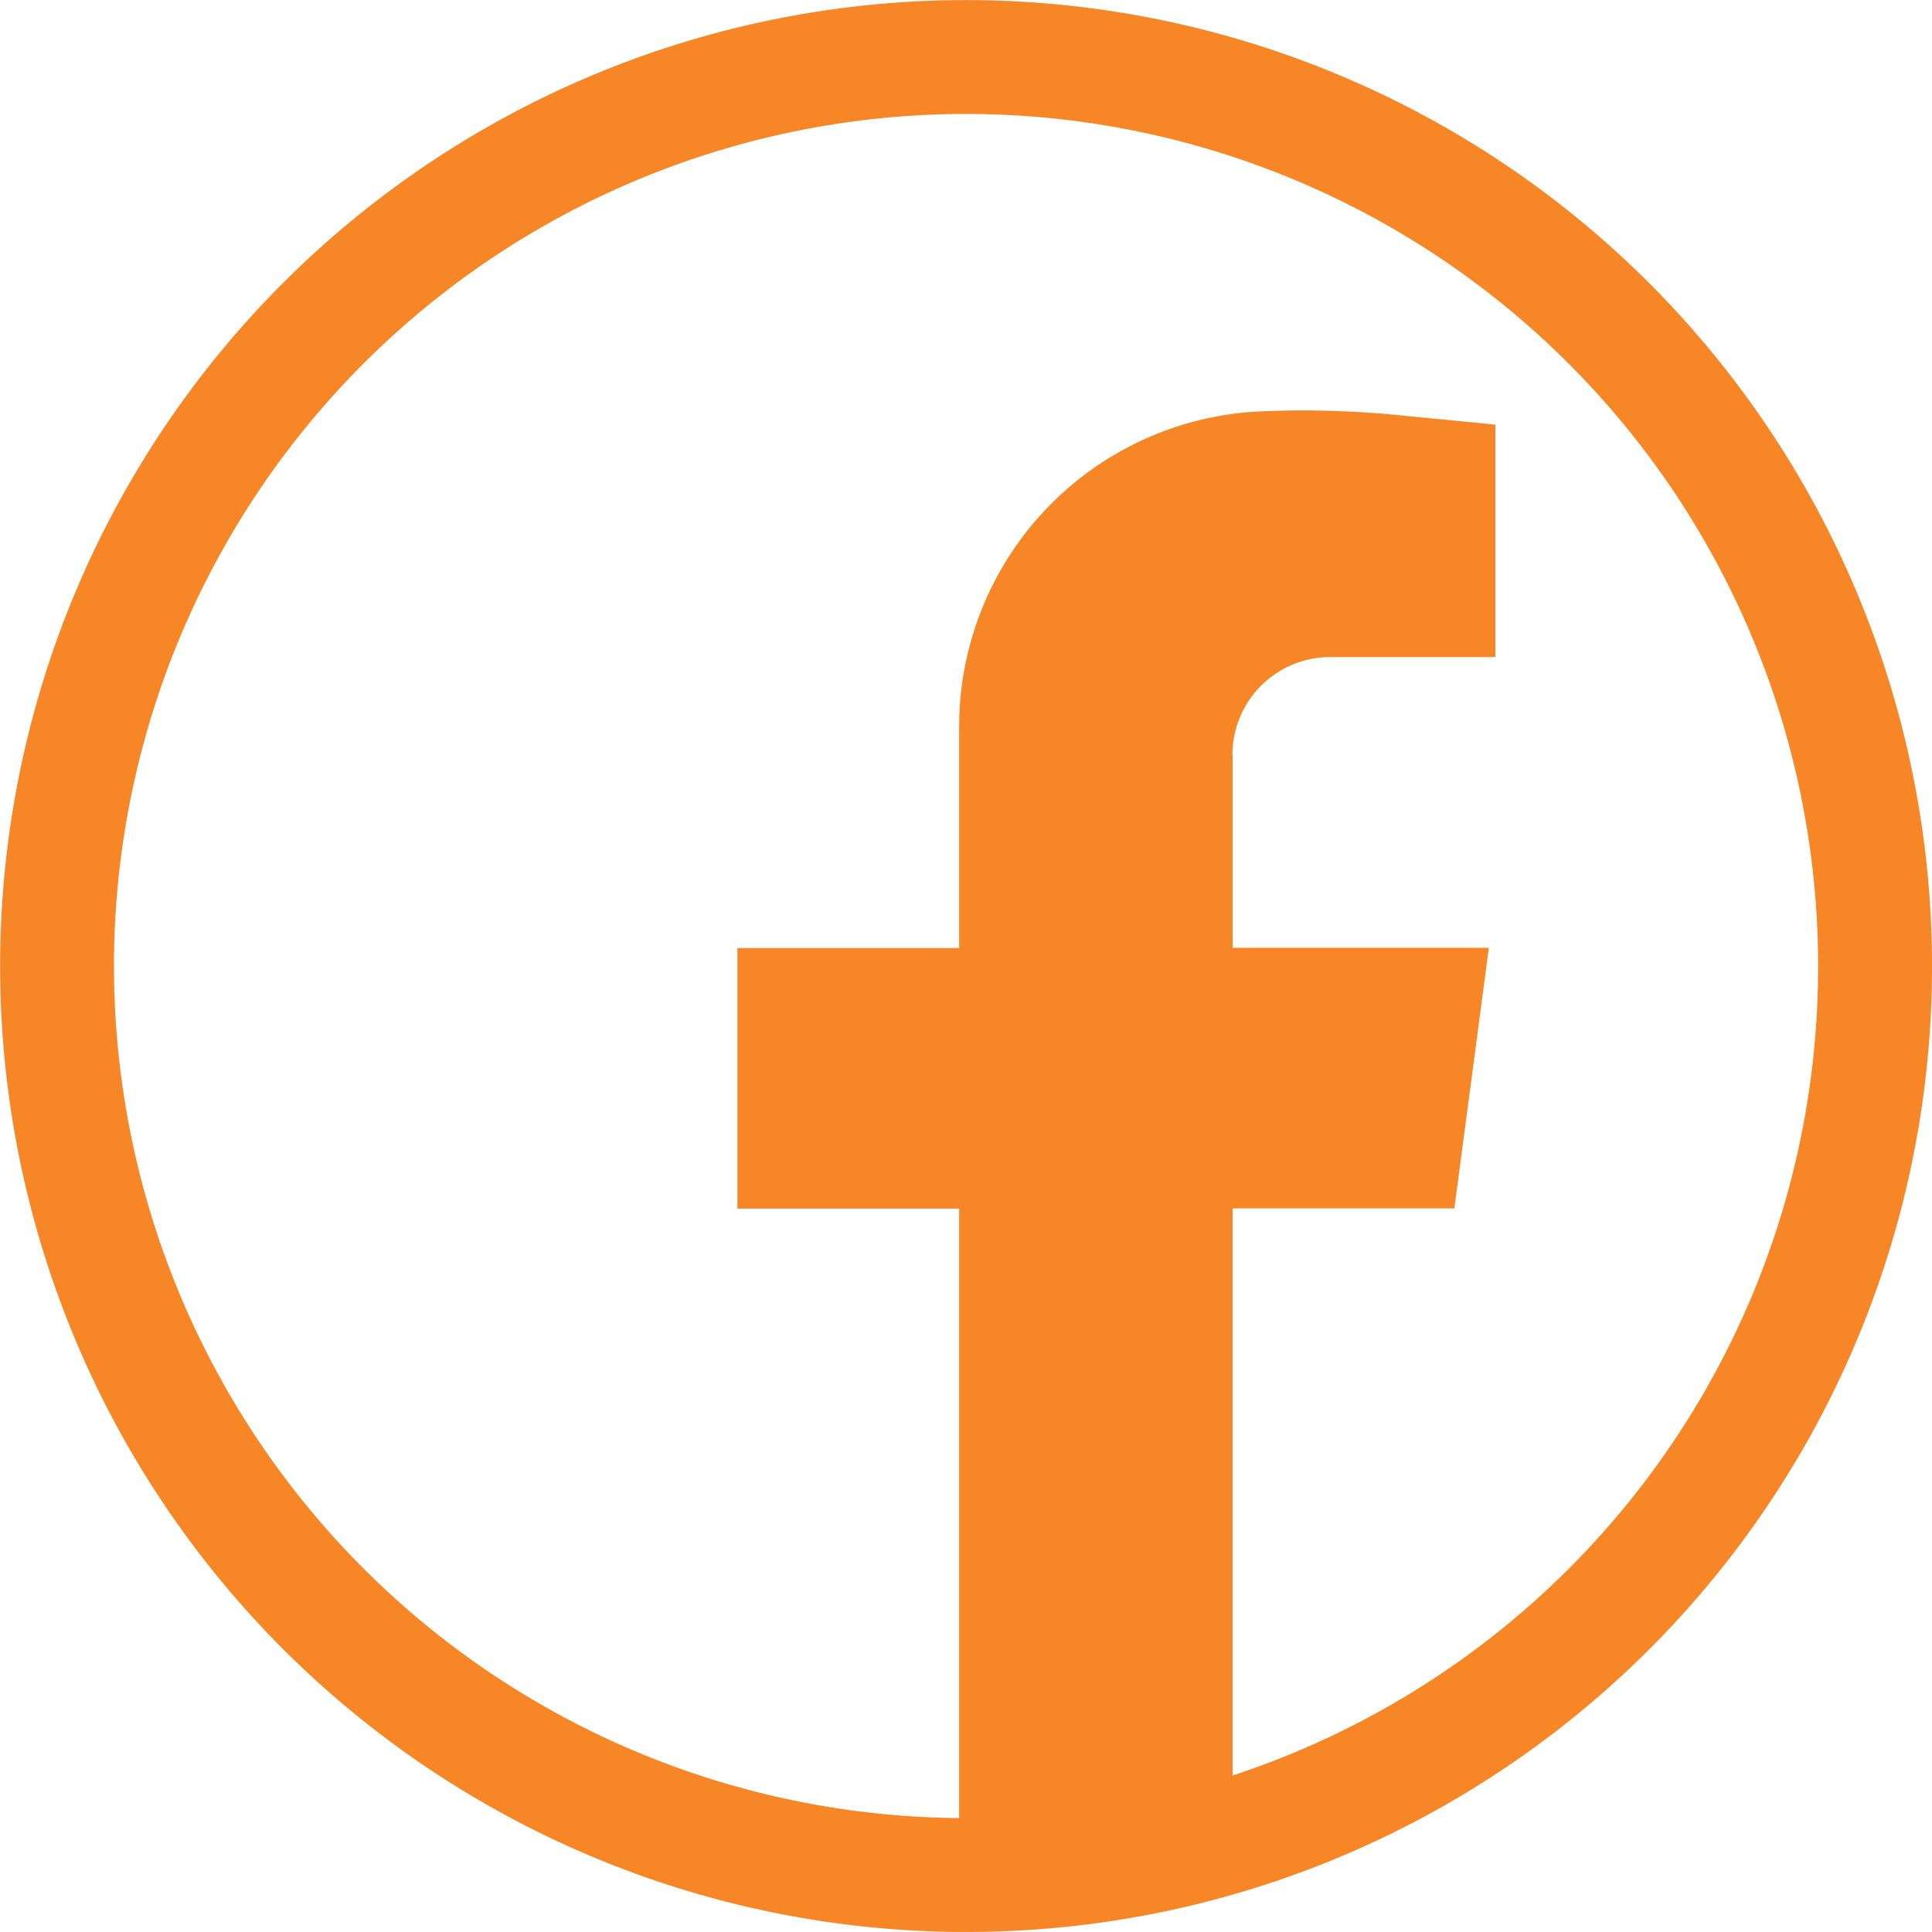 <svg xmlns="http://www.w3.org/2000/svg" width="33.932" height="33.931" viewBox="0 0 33.932 33.931">
  <g id="Facebook-Black" transform="translate(1 1)">
    <path id="Path_54" data-name="Path 54" d="M397.639,1092.236a15.951,15.951,0,0,1-15.966,15.965h-.119a15.965,15.965,0,1,1,16.085-15.964" transform="translate(-365.707 -1076.27)" fill="none" stroke="#f78627" stroke-width="2"/>
    <path id="Path_55" data-name="Path 55" d="M509.736,1152.6v3.387h4.5l-.606,4.576h-3.895v11.015a15.854,15.854,0,0,1-2.864.6,16.1,16.1,0,0,1-1.819.1h-.119v-11.711h-3.895v-4.576h3.895V1152.1a5.54,5.54,0,0,1,5.3-5.535,16.92,16.92,0,0,1,2.368.062l1.749.17v4.083h-2.9a1.718,1.718,0,0,0-1.718,1.718" transform="translate(-489.087 -1140.34)" fill="#f78627"/>
  </g>
</svg>
